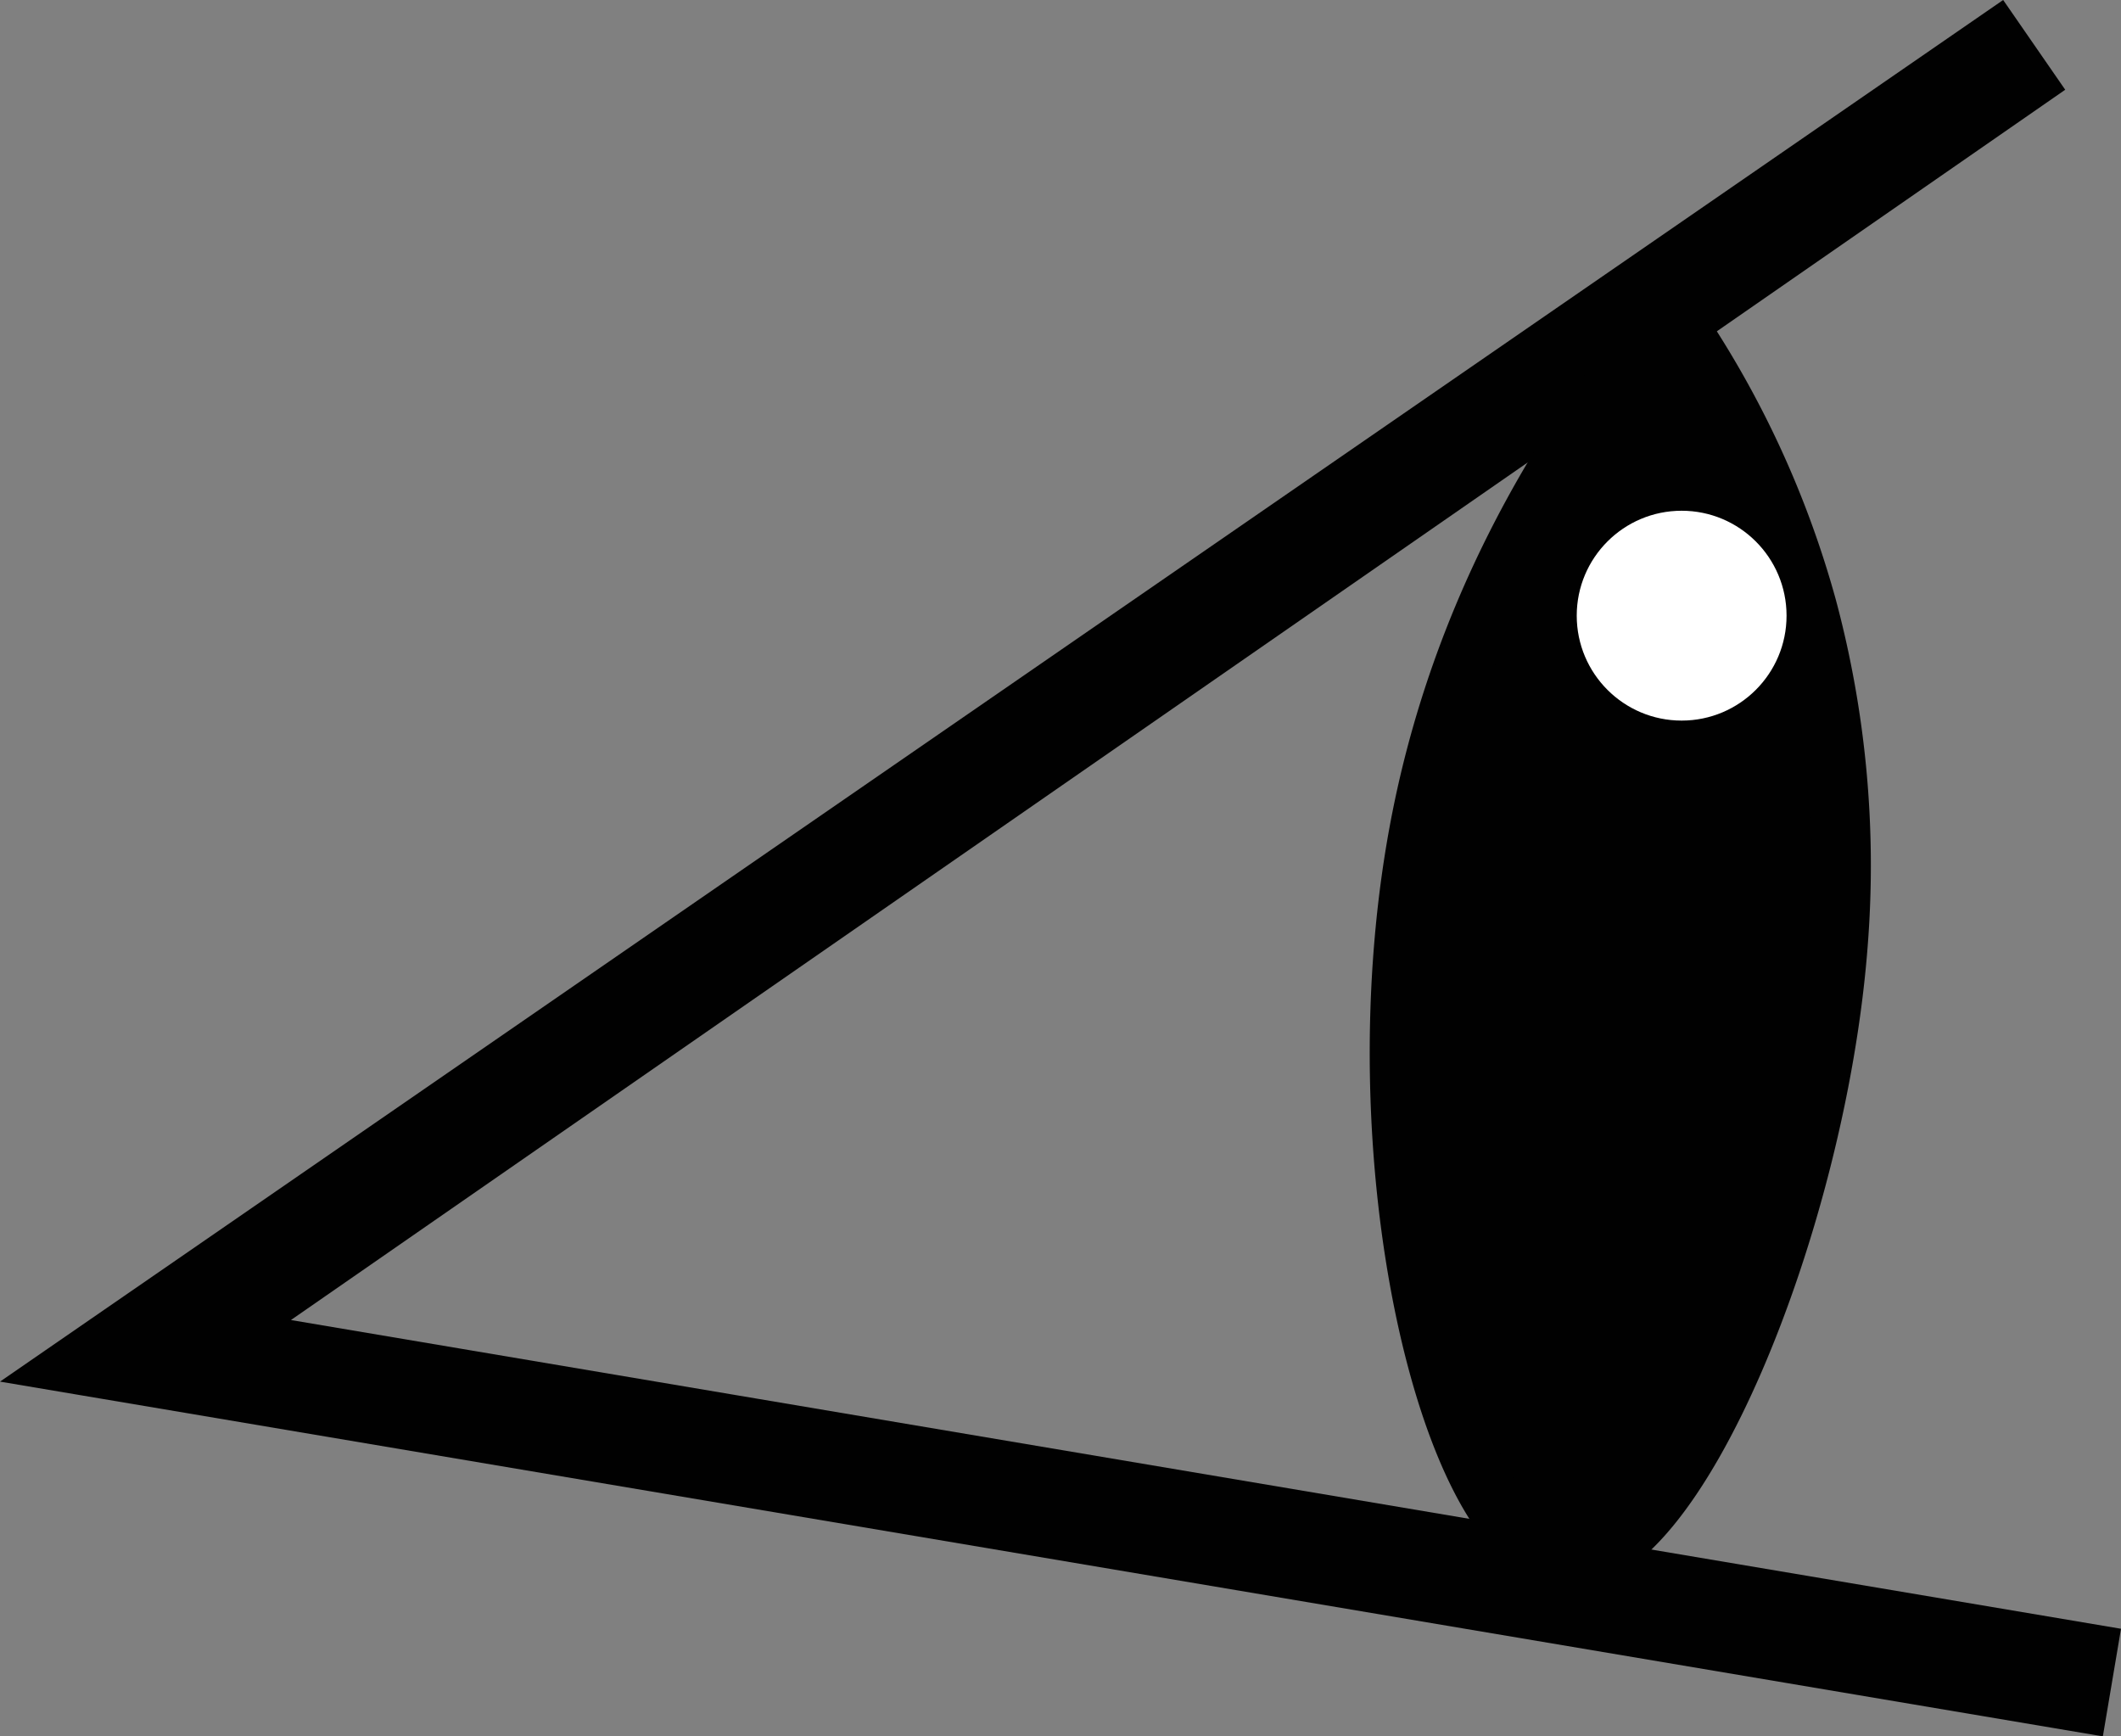 <svg id="Layer_1" data-name="Layer 1" xmlns="http://www.w3.org/2000/svg" viewBox="0 0 252.72 206.87"><rect x="0" y="0" width="252.72" height="206.87" fill="#808080" stroke="none"/><defs><style>.cls-1,.cls-3{fill:none;}.cls-1,.cls-2,.cls-3{stroke:#010101;stroke-miterlimit:10;}.cls-1{stroke-width:13px;}.cls-2{fill:#010101;}.cls-2,.cls-3{stroke-width:7px;}.cls-4{fill:#fff;}</style></defs><polyline class="cls-1" points="17.37 161.35 242.37 5.35 16.88 160.86 251.64 200.46"/><path class="cls-2" d="M207.37,45.8a114.52,114.52,0,0,1,16.41,35,118.64,118.64,0,0,1,3.72,39.67c-2.44,33.51-19.63,75.11-32.72,73.83-13.44-1.31-25.06-48.08-17-88.5C183.36,77.85,197.44,57.59,207.37,45.8Z" transform="translate(-8.42 -8.45)"/><path class="cls-3" d="M25.78,69.8" transform="translate(-8.42 -8.45)"/><path class="cls-3" d="M245.78,112.8" transform="translate(-8.42 -8.45)"/><circle class="cls-4" cx="200.37" cy="73.35" r="12.5"/></svg>